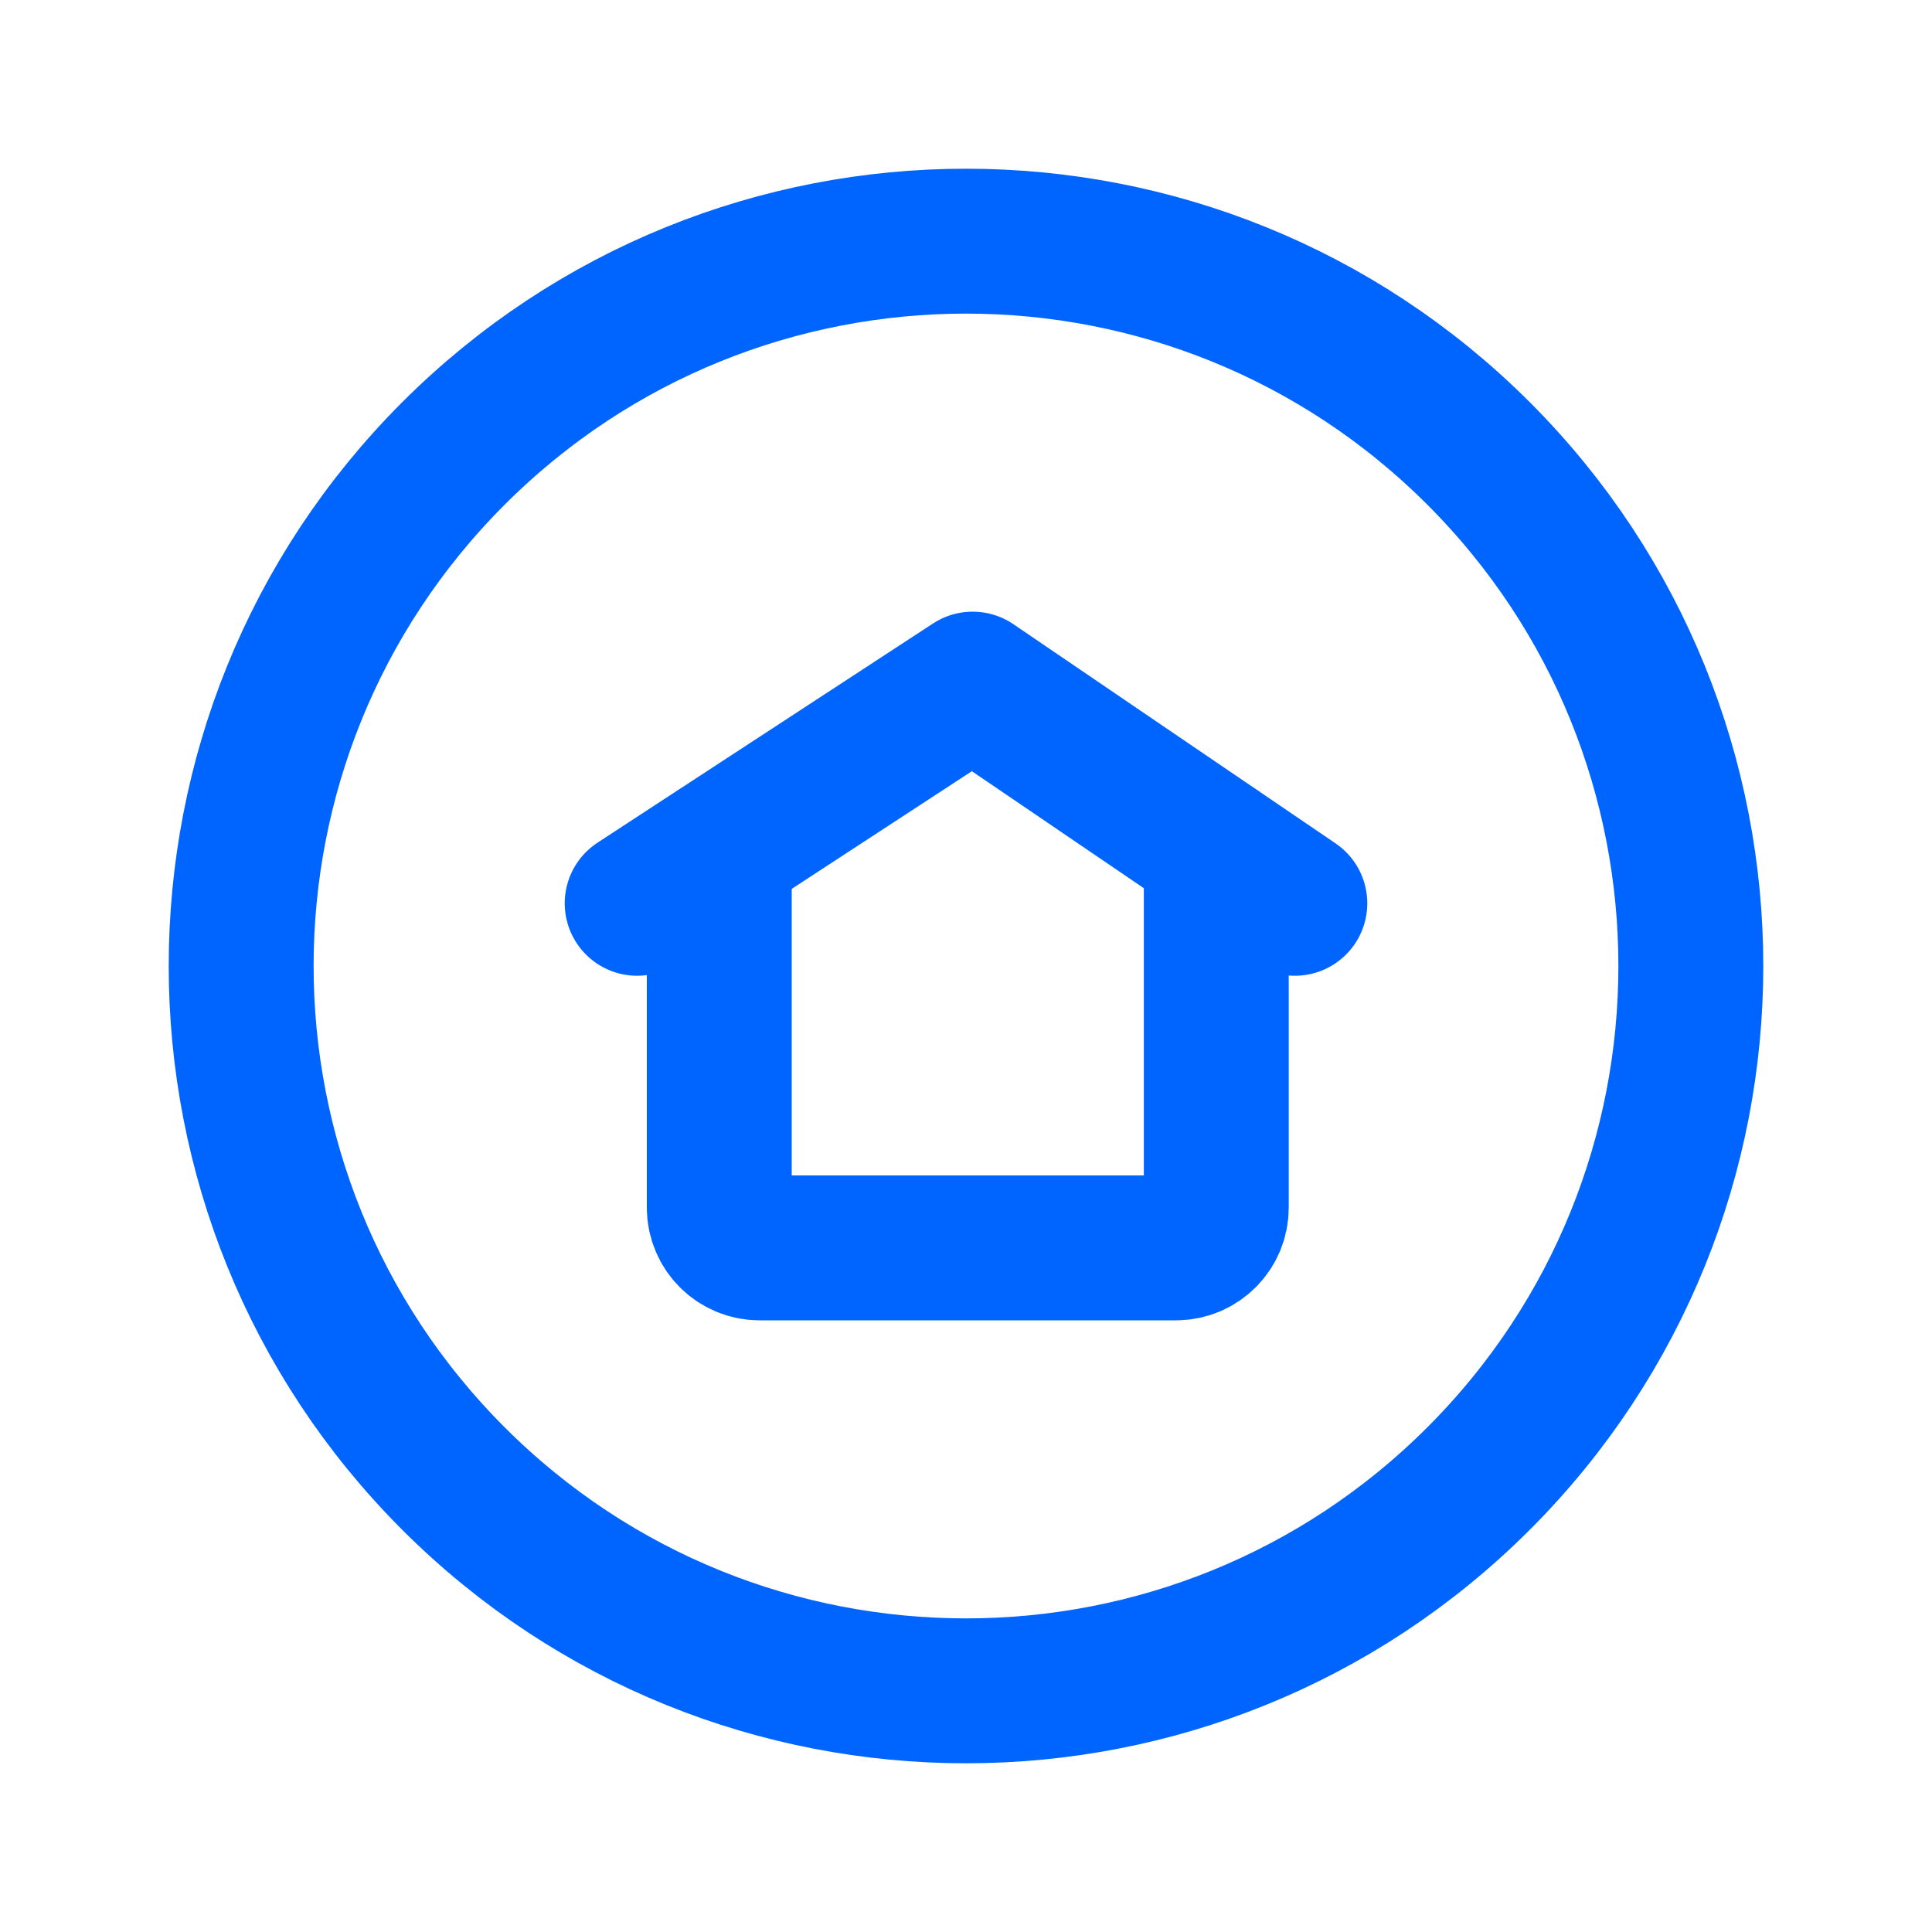 <svg width="20" height="20" viewBox="0 0 20 20" fill="none" xmlns="http://www.w3.org/2000/svg">
<path d="M7.446 8.8V12.501C7.446 12.731 7.633 12.918 7.863 12.918H12.174C12.404 12.918 12.591 12.731 12.591 12.501V8.8" stroke="#0065FF" stroke-width="1.5" stroke-linecap="round" stroke-linejoin="round"/>
<path d="M15.306 4.694C18.236 7.625 18.236 12.375 15.306 15.306C12.375 18.236 7.625 18.236 4.694 15.306C1.764 12.375 1.764 7.625 4.694 4.694C7.625 1.764 12.375 1.764 15.306 4.694" stroke="#0065FF" stroke-width="1.5" stroke-linecap="round" stroke-linejoin="round"/>
<path d="M6.596 9.351L10.069 7.082L13.404 9.351" stroke="#0065FF" stroke-width="1.5" stroke-linecap="round" stroke-linejoin="round"/>
</svg>
